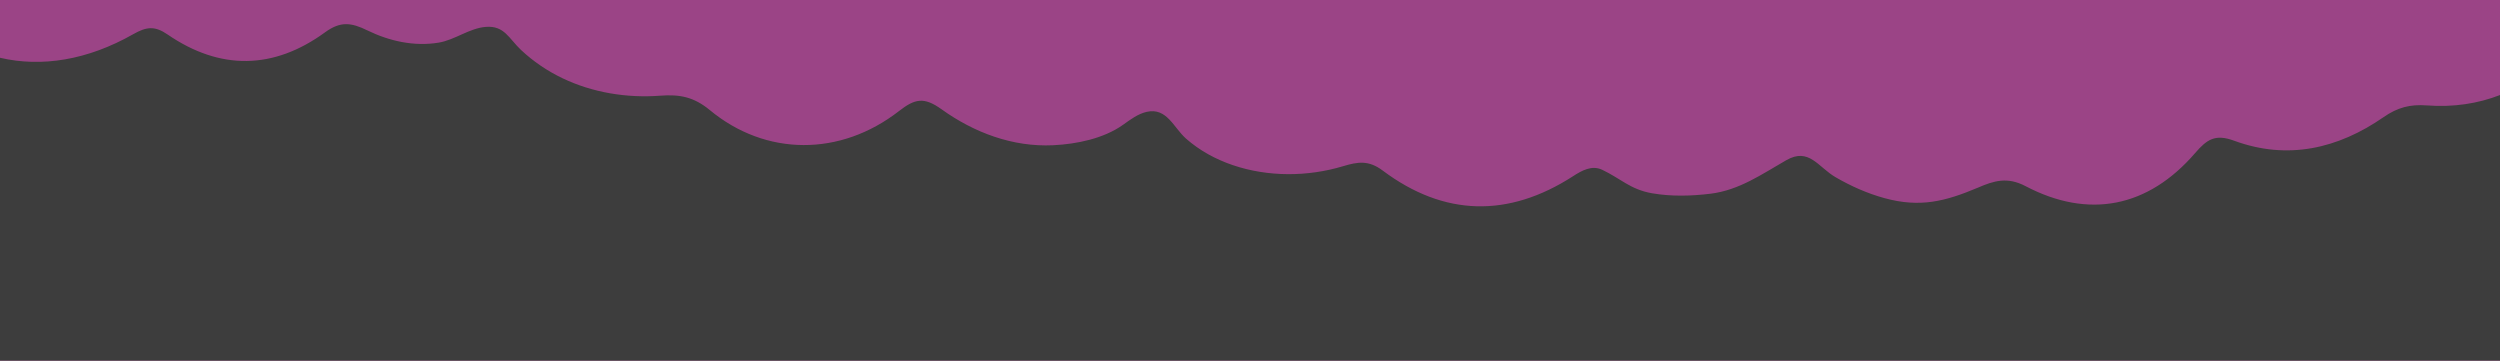 <?xml version="1.0" encoding="utf-8"?>
<!-- Generator: Adobe Illustrator 24.3.0, SVG Export Plug-In . SVG Version: 6.00 Build 0)  -->
<svg version="1.1" id="Layer_1" xmlns="http://www.w3.org/2000/svg" xmlns:xlink="http://www.w3.org/1999/xlink" x="0px" y="0px"
	 viewBox="0 0 1920 277" style="enable-background:new 0 0 1920 277;" xml:space="preserve">
<style type="text/css">
	.st0{fill:#9B4486;}
	.st1{fill:#3D3D3D;}
</style>
<g>
	<rect y="-803" class="st0" width="1920" height="1080"/>
</g>
<path class="st1" d="M1863.89,80.96c-12.9-0.98-22.55,1.54-33.26,8.97c-35.03,24.3-73.75,33.24-114.77,18.15
	c-14.6-5.37-20.88-1.09-30.01,9.48c-36.15,41.84-81.67,50.87-130.23,25.4c-13.97-7.33-24.21-4.2-36.7,1.21
	c-25.01,10.53-44.35,15.49-71.68,7.99c-13.18-3.62-25.73-9.21-37.54-16.07c-13.49-7.83-20.33-23.06-37.84-13.05
	c-18.69,10.68-36.14,23.04-58.22,25.74c-14.87,1.82-30.19,2.21-44.99-0.37c-16.63-2.91-24.29-11.53-38.27-18.06
	c-7.92-3.7-15.65,0.69-22.29,4.98c-49.54,31.96-98.97,31.06-146.26-4.4c-10.78-8.08-19.17-6.65-30.31-3.29
	c-27.25,8.2-57.61,8.37-84.65-0.79c-13.16-4.46-25.59-11.21-36.04-20.42c-9.48-8.36-14.7-24.04-30.15-20.53
	c-6.83,1.55-12.59,5.98-18.31,10.03c-14.83,10.52-35.56,14.74-53.48,15.61c-31.08,1.5-60.74-9.66-85.77-27.6
	c-13.54-9.7-20.45-8.17-32.7,1.36c-44.95,34.95-102.2,34.9-145.22-0.7c-12.33-10.21-23.21-12.24-38.11-11.11
	c-25.65,1.94-52.01-2.32-75.28-13.49c-11.58-5.56-22.26-12.81-31.63-21.59c-9.34-8.75-12.75-18.88-27.06-17.76
	c-12.75,1-23.76,10.07-36.36,12.12c-18.8,3.06-37.71-1.17-54.66-9.44c-12.4-6.05-20.6-7.15-32.43,1.47
	c-39.44,28.74-80.52,29.45-120.96,1.7c-9.78-6.71-16.09-6.11-26.49-0.19C67.3,46.15,31.98,51.85,0,44.36V278h1920V72.98
	C1903.19,79.55,1884.17,82.5,1863.89,80.96z"/>
</svg>
